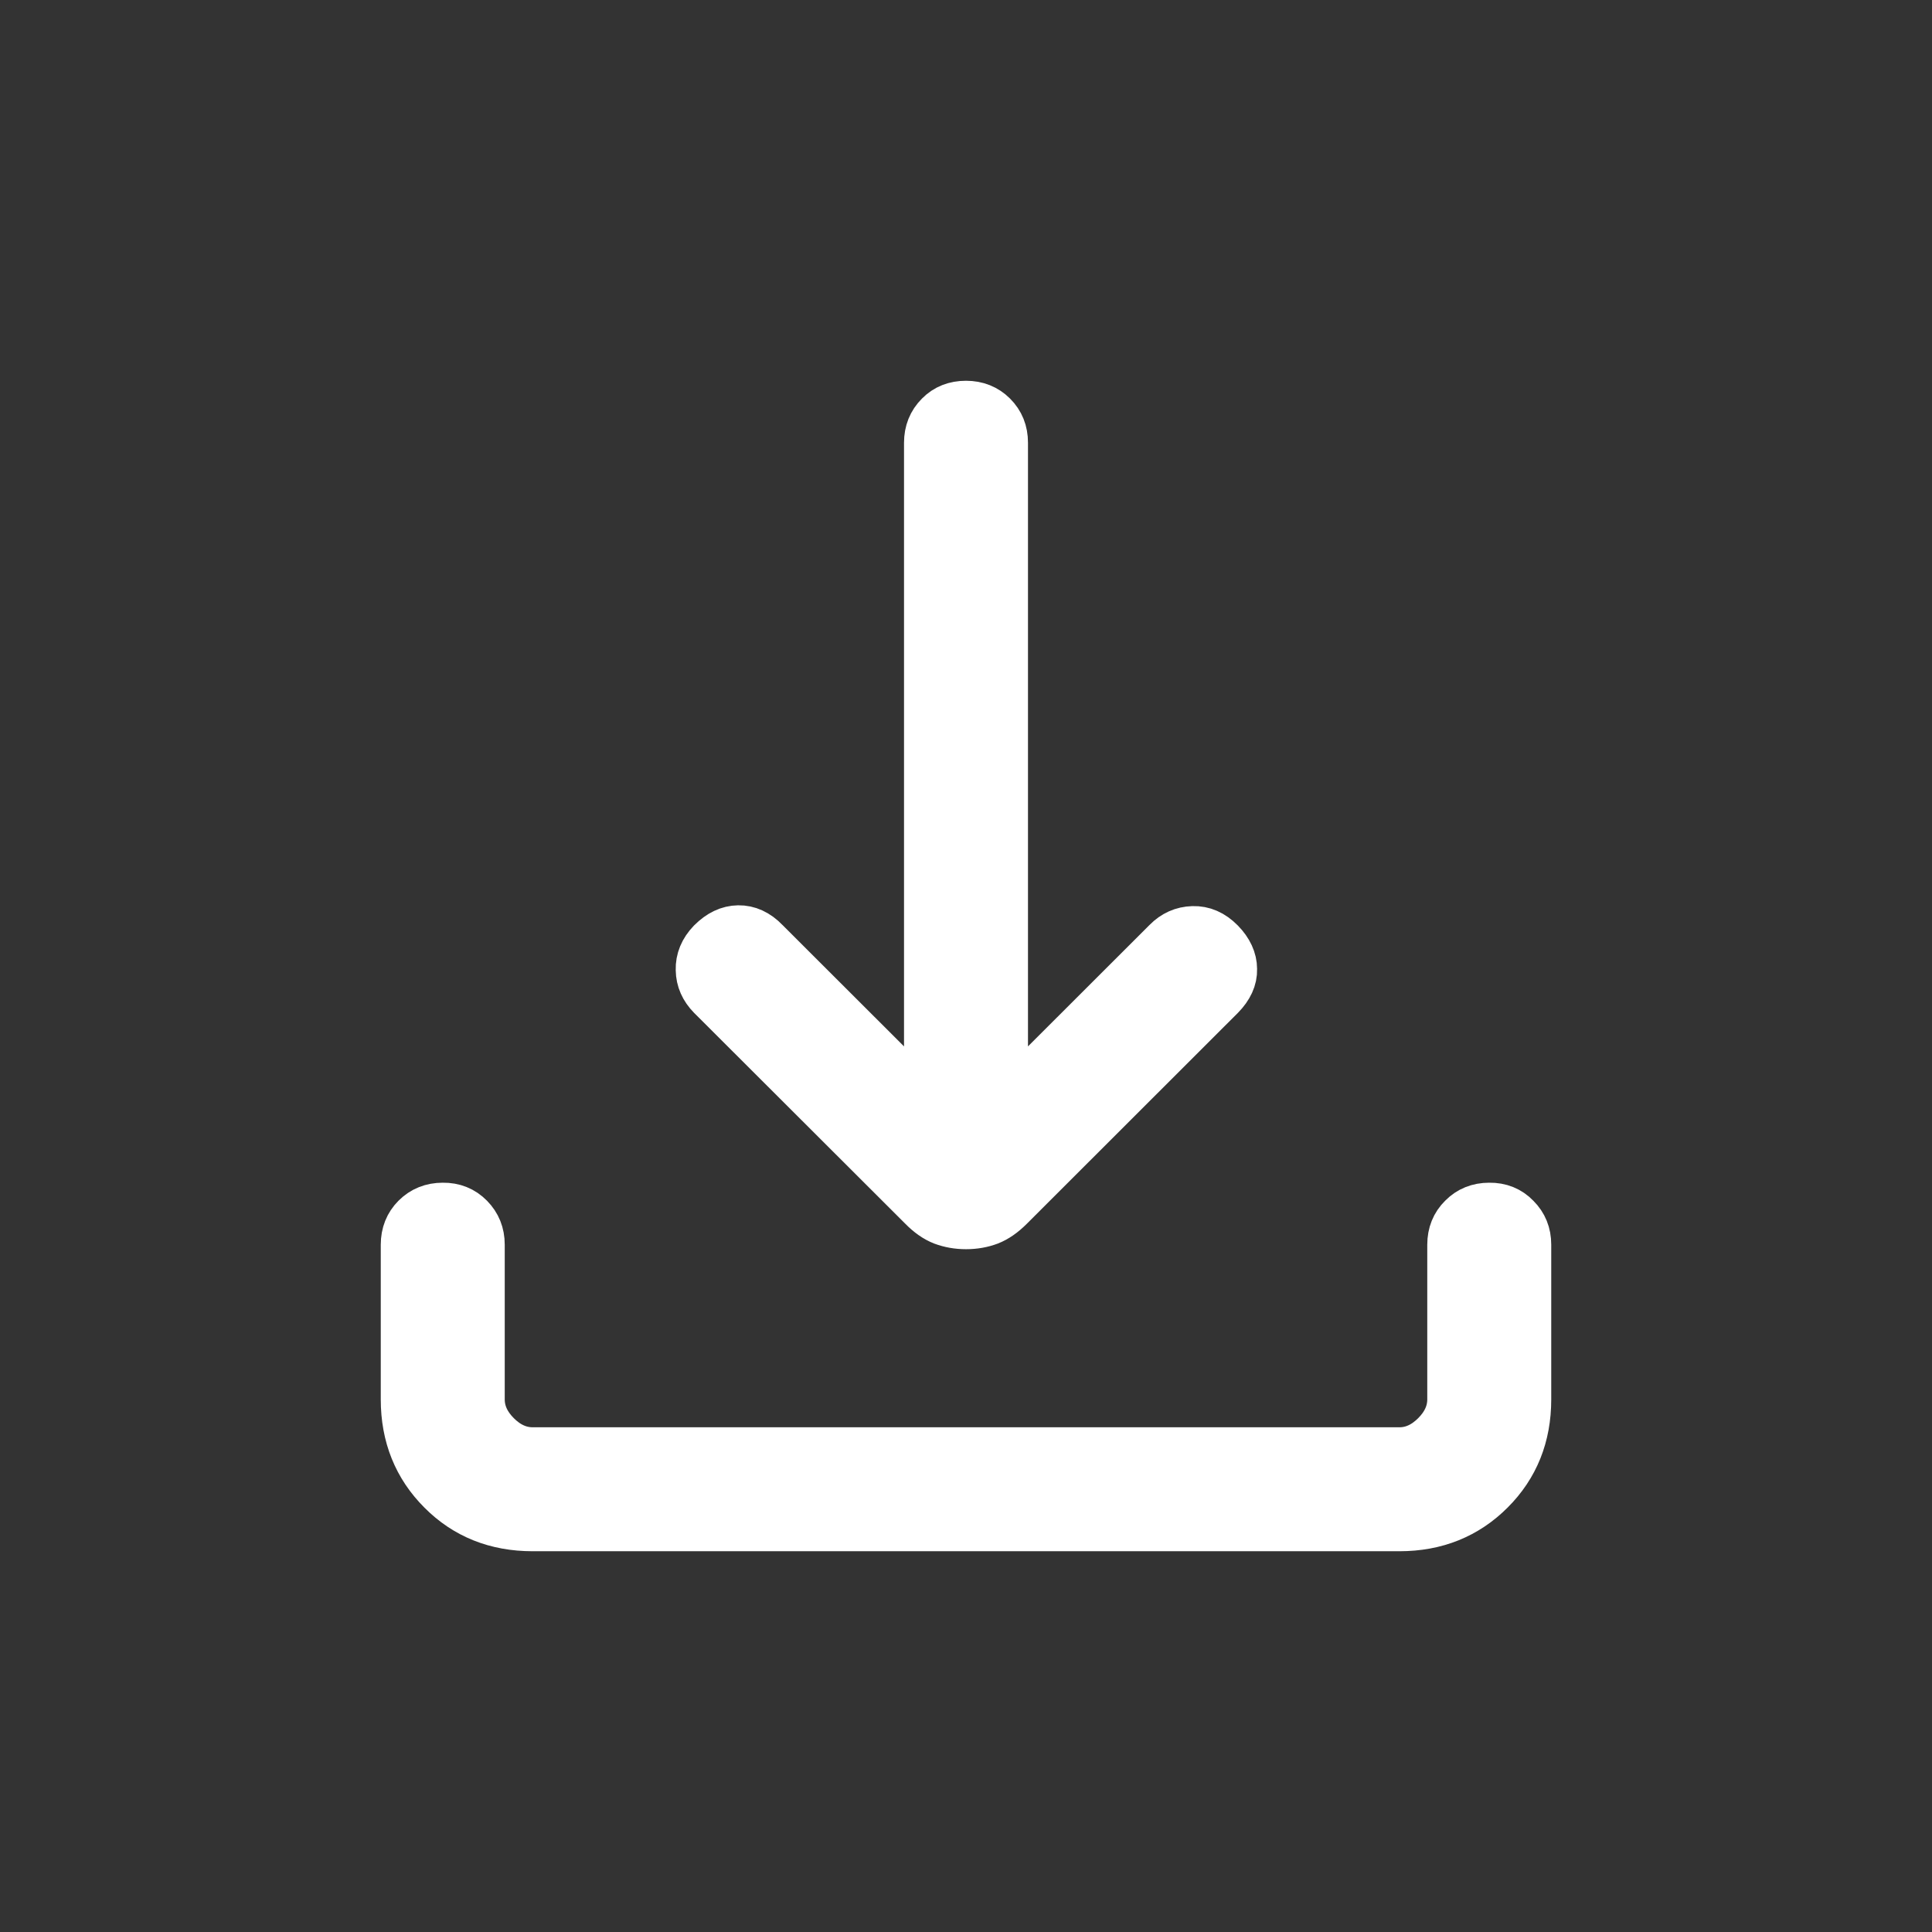 <svg width="12" height="12" viewBox="0 0 12 12" fill="none" xmlns="http://www.w3.org/2000/svg">
<rect x="0" y="0" width="12" height="12" fill="#333333" stroke="none"/>
<path d="M6 7.624C5.946 7.624 5.897 7.615 5.851 7.598C5.805 7.58 5.761 7.549 5.718 7.505L4.407 6.196C4.359 6.147 4.333 6.09 4.332 6.024C4.33 5.958 4.355 5.897 4.407 5.843C4.463 5.787 4.522 5.759 4.586 5.758C4.65 5.757 4.71 5.784 4.764 5.84L5.75 6.825V2.75C5.75 2.679 5.774 2.619 5.822 2.571C5.869 2.523 5.929 2.5 6 2.5C6.071 2.5 6.131 2.524 6.178 2.571C6.226 2.619 6.25 2.678 6.25 2.75V6.825L7.236 5.84C7.284 5.791 7.342 5.765 7.409 5.763C7.476 5.761 7.537 5.787 7.592 5.843C7.645 5.897 7.673 5.957 7.673 6.019C7.675 6.082 7.647 6.141 7.593 6.196L6.282 7.506C6.239 7.549 6.195 7.58 6.149 7.598C6.104 7.615 6.054 7.624 6 7.624ZM3.308 9.5C3.078 9.5 2.885 9.423 2.732 9.269C2.578 9.115 2.5 8.923 2.5 8.692V7.731C2.5 7.66 2.524 7.6 2.571 7.553C2.619 7.505 2.679 7.481 2.75 7.481C2.821 7.48 2.881 7.504 2.929 7.553C2.976 7.601 3 7.66 3 7.731V8.692C3 8.769 3.032 8.84 3.096 8.904C3.16 8.968 3.231 9 3.308 9H8.693C8.769 9 8.84 8.968 8.904 8.904C8.968 8.84 9 8.769 9 8.692V7.731C9 7.66 9.024 7.6 9.072 7.553C9.119 7.505 9.179 7.481 9.25 7.481C9.321 7.48 9.381 7.504 9.428 7.553C9.476 7.601 9.5 7.66 9.5 7.731V8.692C9.5 8.922 9.423 9.114 9.269 9.268C9.115 9.422 8.923 9.5 8.692 9.5H3.308Z" fill="white" stroke="white" stroke-width="0.27"/>
</svg>
